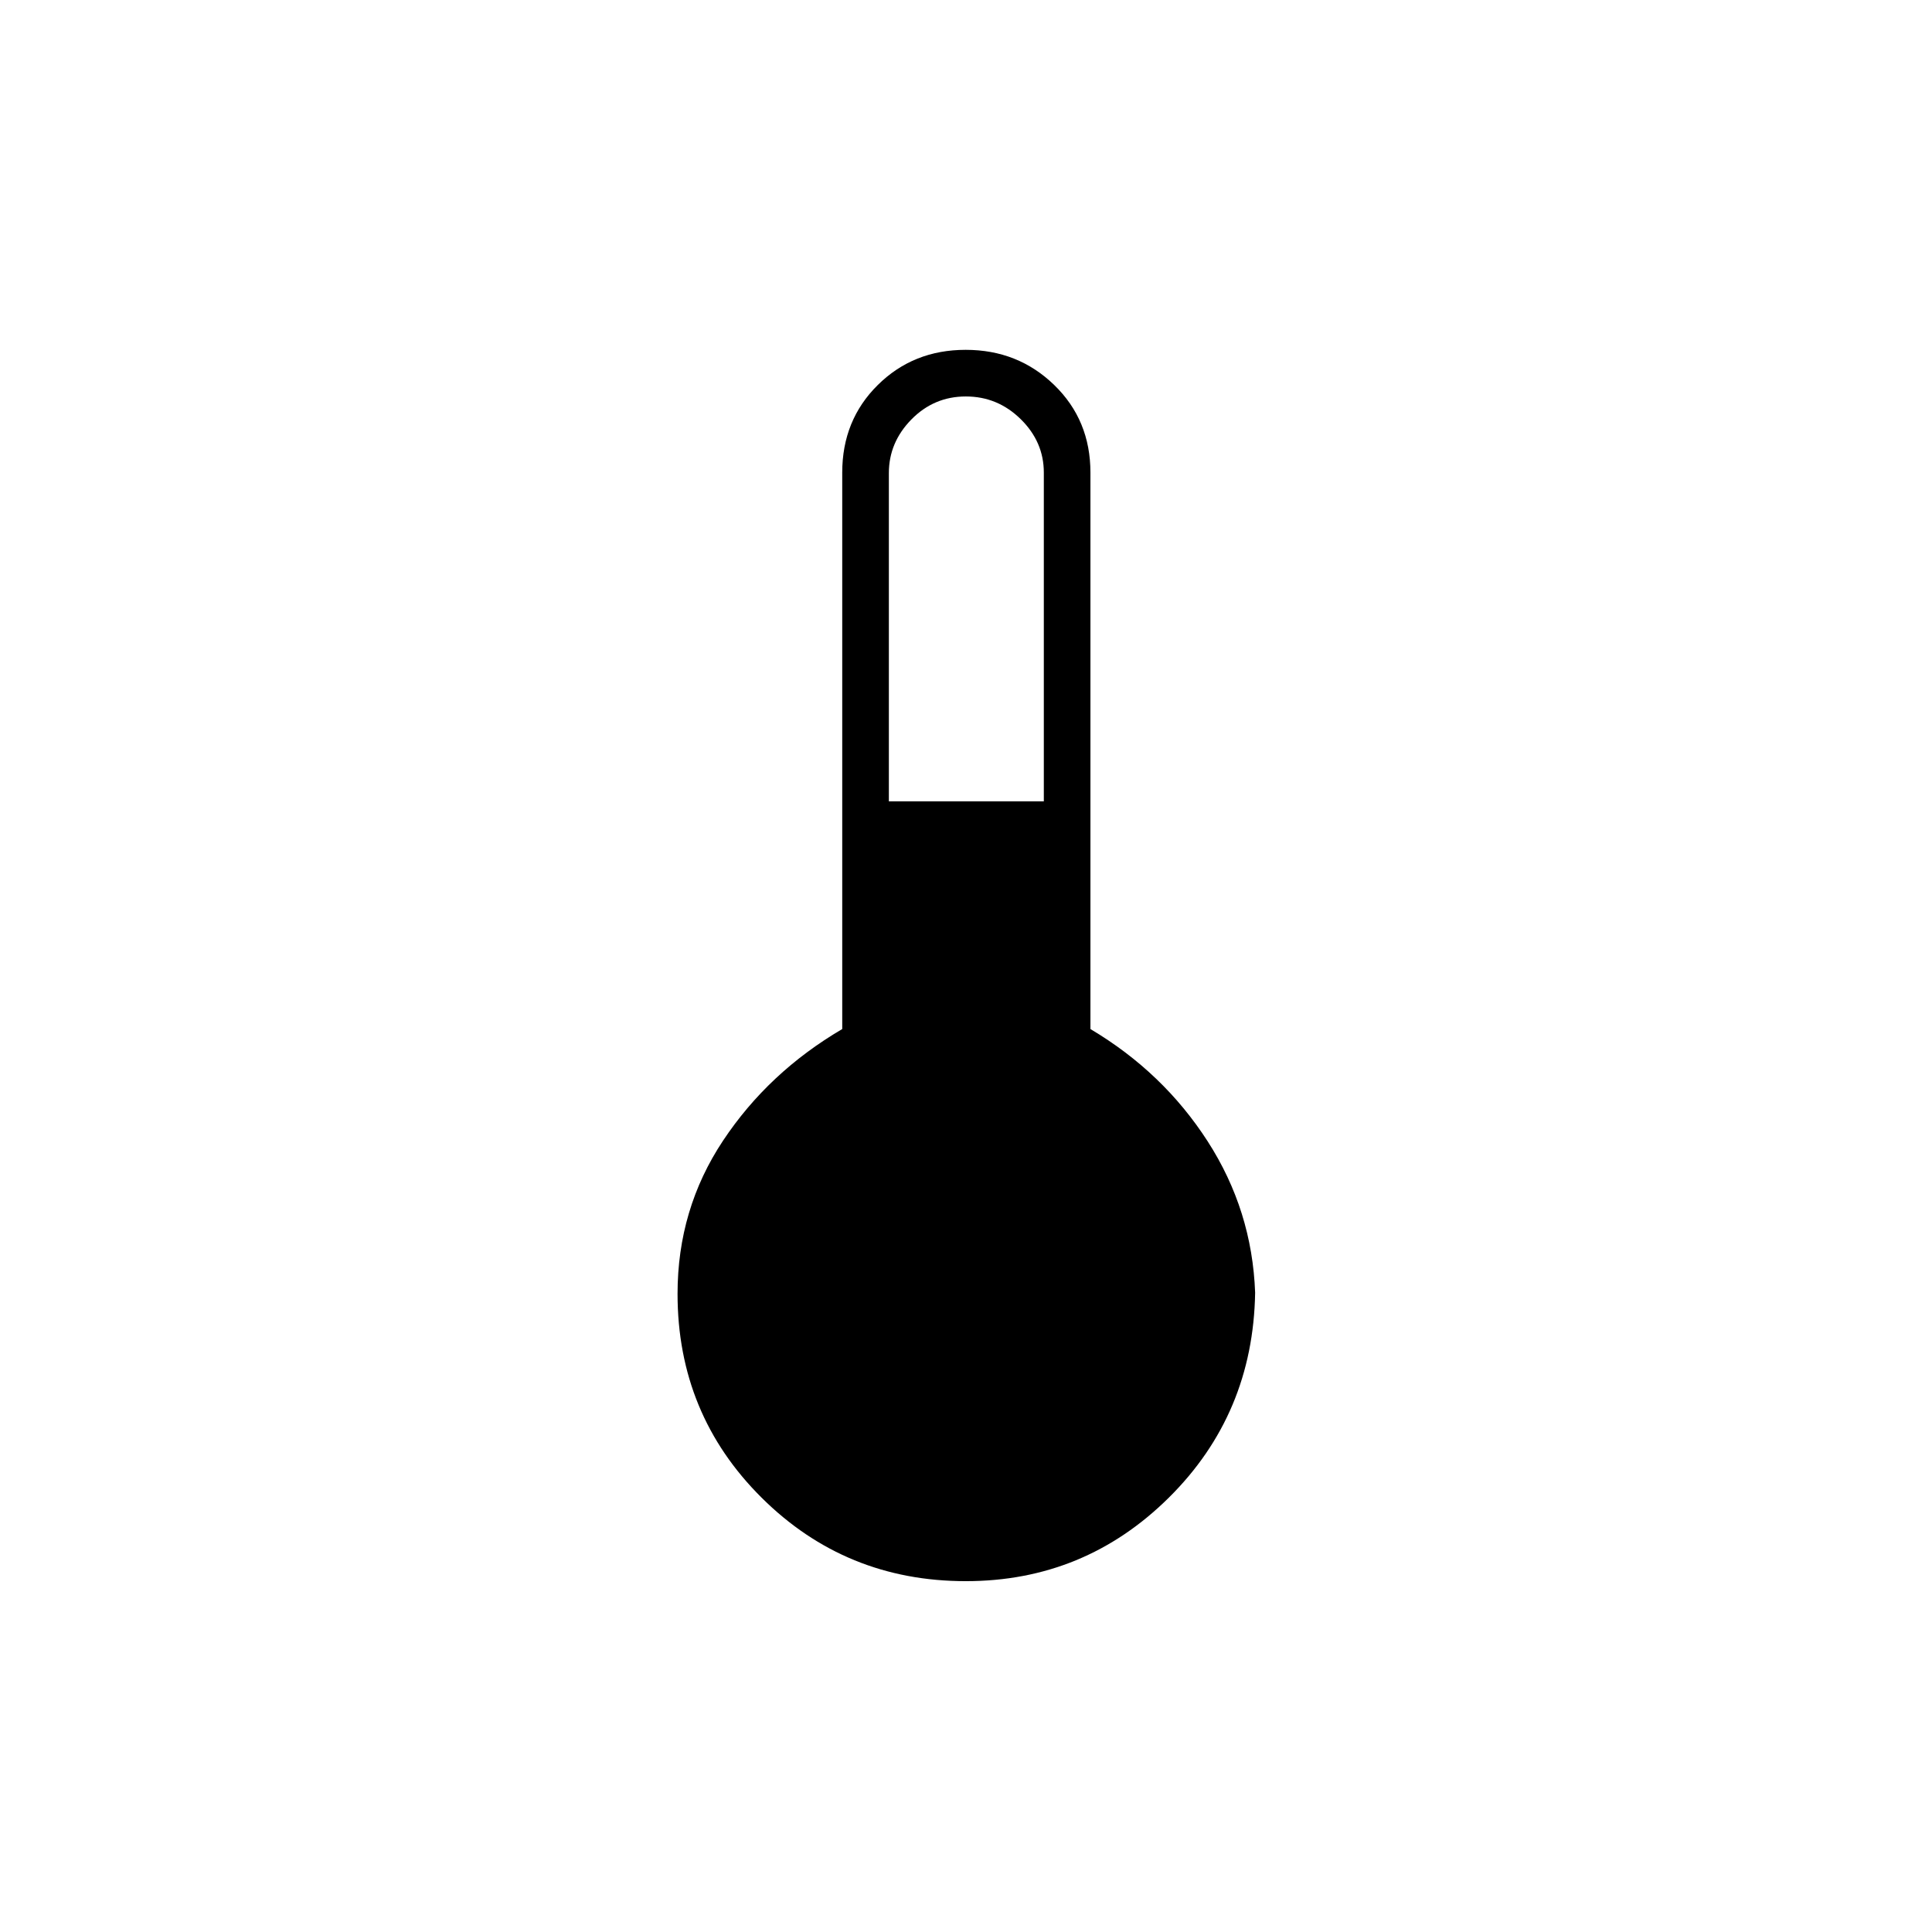 <svg xmlns="http://www.w3.org/2000/svg" height="40" viewBox="0 -960 960 960" width="40"><path d="M479.92-174.33q-59.77 0-101.51-41.51T336.67-317.1q0-42.07 22.58-76.07 22.58-34 59.25-55.5v-276.5q0-26.07 17.67-43.53 17.66-17.47 43.66-17.47 26 0 44 17.47 18 17.46 18 43.53v276.5q36.17 21.5 58.25 55.79 22.09 34.28 23.59 75.21-1 60.37-42.89 101.85-41.89 41.49-100.86 41.49Zm-38.25-387.5h77v-163.34q0-15.27-11.48-26.55Q495.72-763 479.91-763t-27.03 11.41q-11.21 11.42-11.21 26.66v163.1Z"/></svg>